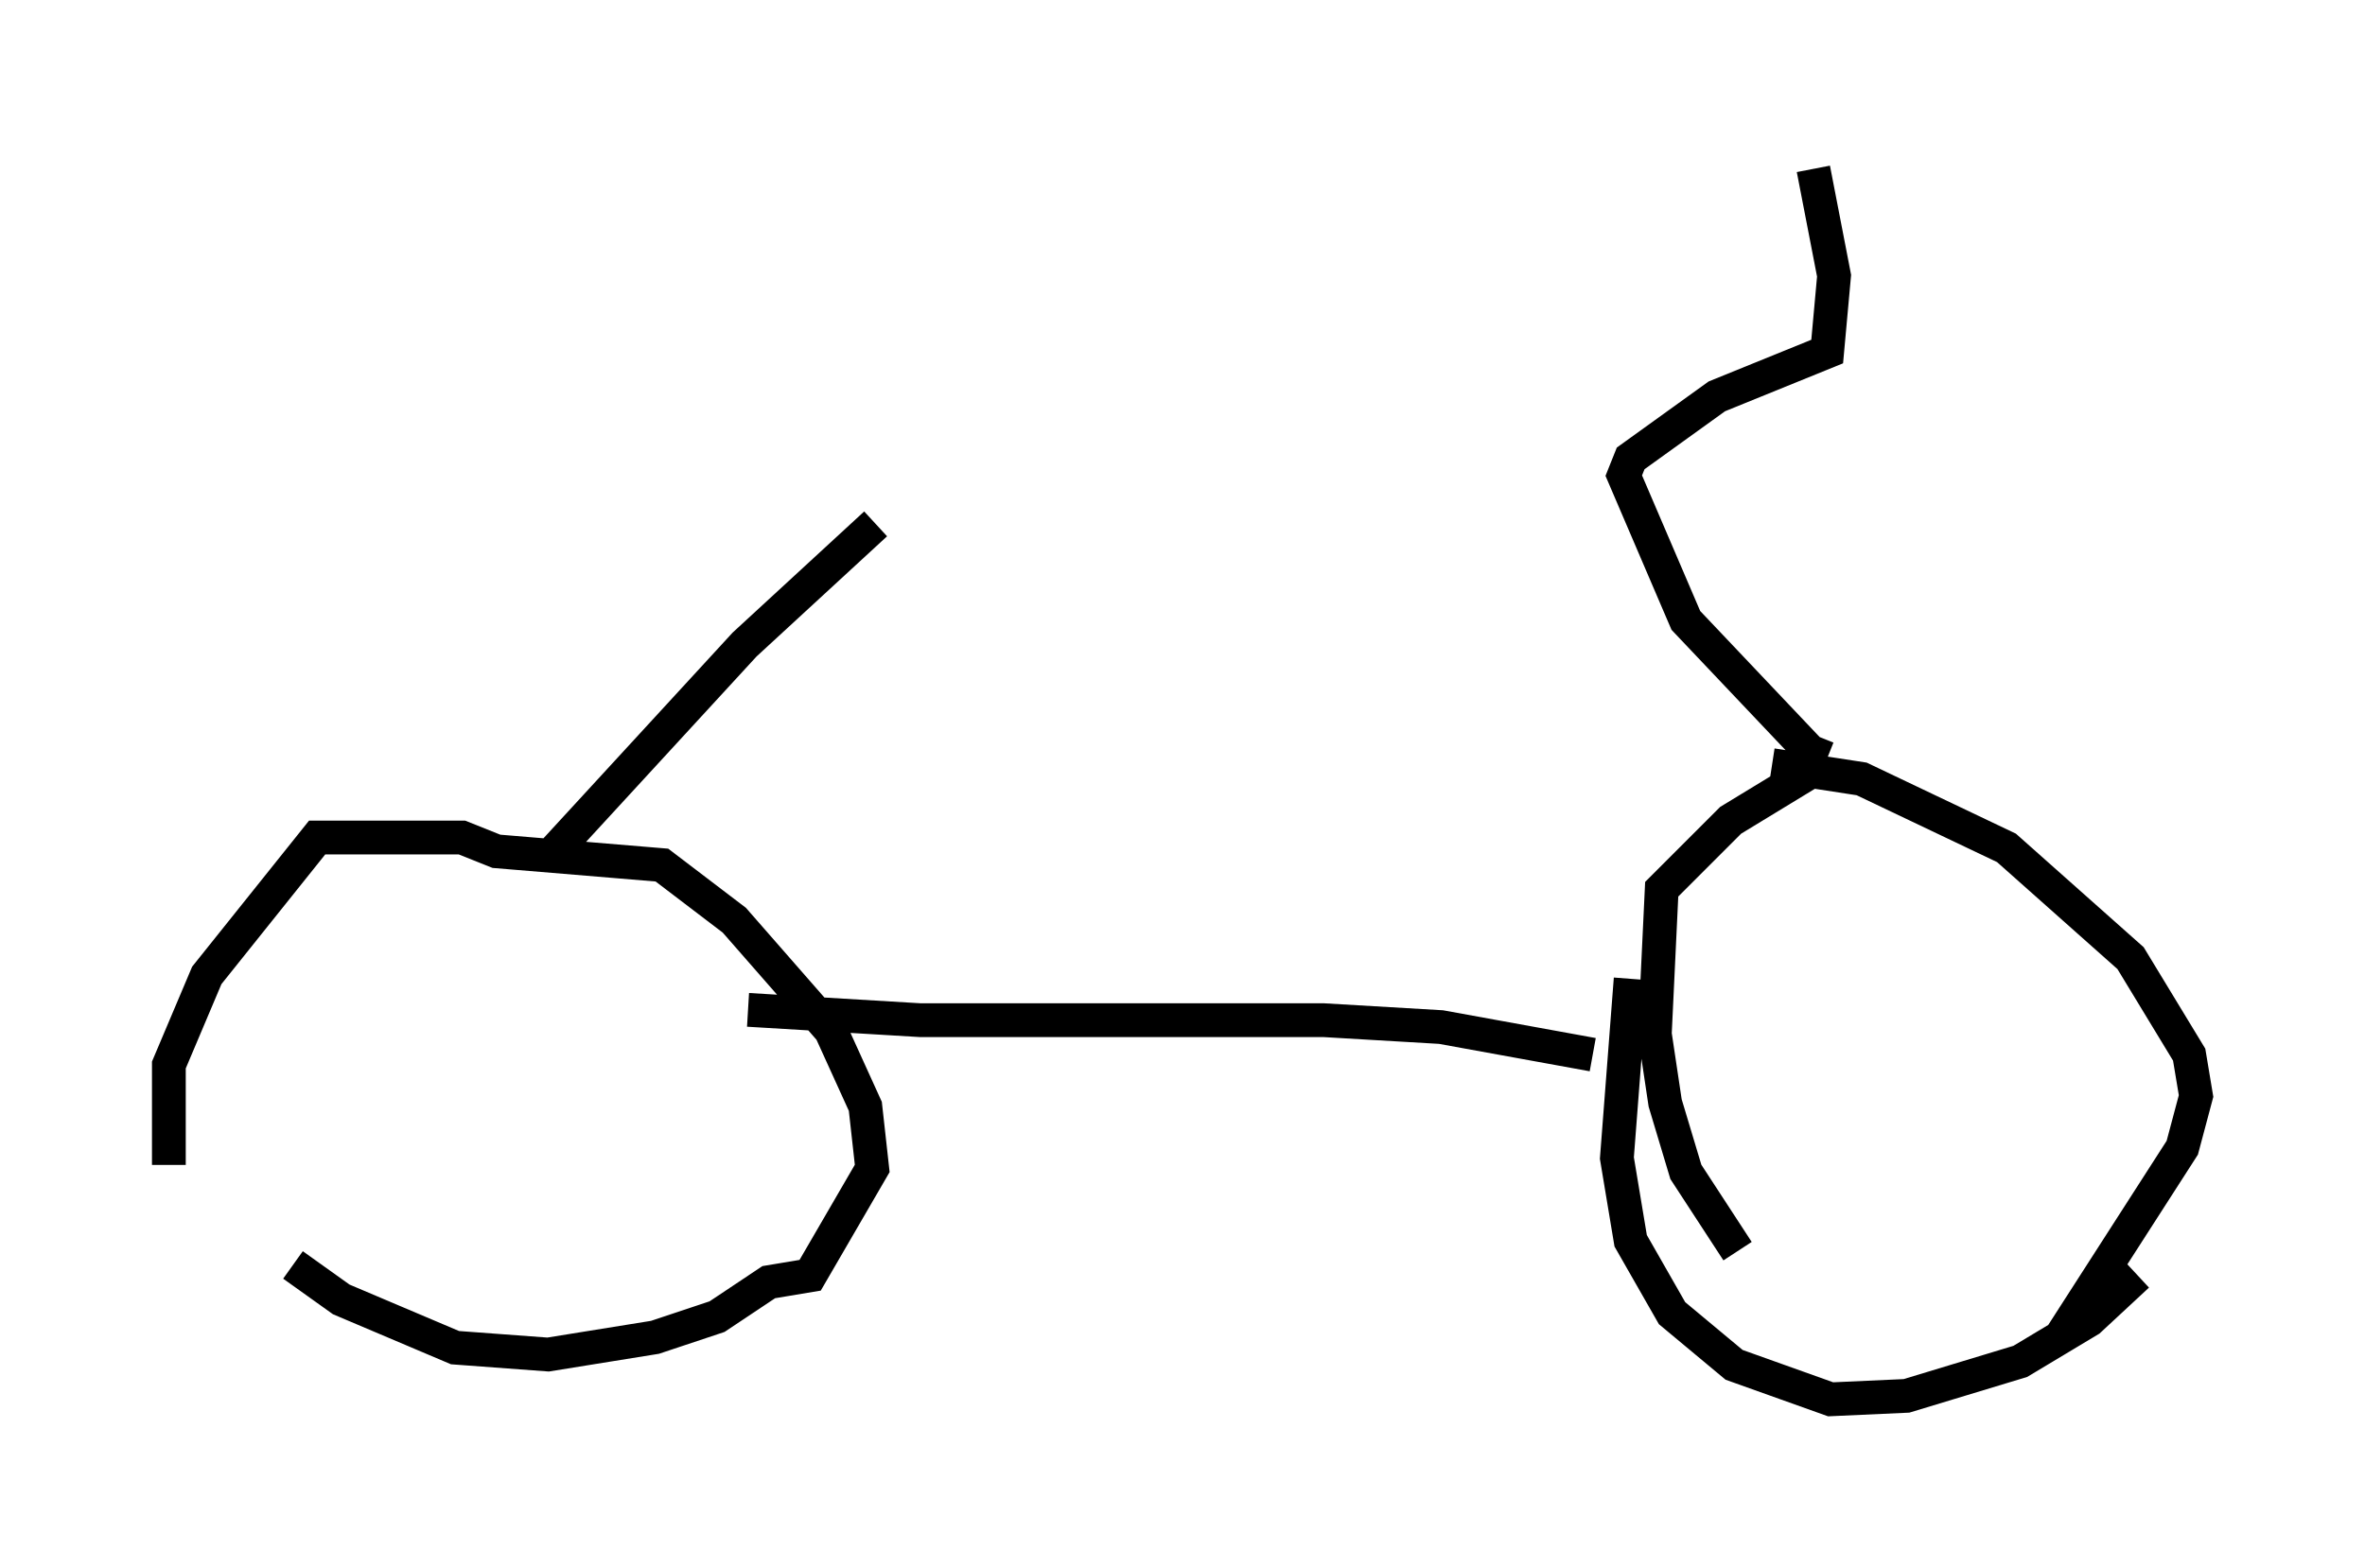 <?xml version="1.0" encoding="utf-8" ?>
<svg baseProfile="full" height="46.444" version="1.1" width="70.026" xmlns="http://www.w3.org/2000/svg" xmlns:ev="http://www.w3.org/2001/xml-events" xmlns:xlink="http://www.w3.org/1999/xlink"><defs /><rect fill="white" height="46.444" width="70.026" x="0" y="0" /><path d="M5.817, 35.83 m-0.817, -1.327 l0.0, -2.96 1.123, -2.654 l3.267, -4.083 4.288, 0.0 l1.021, 0.408 4.9, 0.408 l2.144, 1.633 2.858, 3.267 l1.021, 2.246 0.204, 1.838 l-1.838, 3.165 -1.225, 0.204 l-1.531, 1.021 -1.838, 0.613 l-3.165, 0.51 -2.756, -0.204 l-3.369, -1.429 -1.429, -1.021 m42.773, -0.408 l-1.531, -2.348 -0.613, -2.042 l-0.306, -2.042 0.204, -4.288 l2.042, -2.042 2.348, -1.429 m6.942, 2.96 l0.0, 0.0 m2.552, 6.329 l0.0, 0.0 m0.204, 5.615 l-1.429, 1.327 -2.042, 1.225 l-3.369, 1.021 -2.246, 0.102 l-2.858, -1.021 -1.838, -1.531 l-1.225, -2.144 -0.408, -2.45 l0.408, -5.308 m4.185, -6.329 l2.654, 0.408 4.288, 2.042 l3.675, 3.267 1.735, 2.858 l0.204, 1.225 -0.408, 1.531 l-3.675, 5.717 m-38.792, -9.8 l5.104, 0.306 11.944, 0.0 l3.471, 0.204 4.492, 0.817 m-40.017, -5.104 l0.0, 0.0 m9.086, -0.715 l5.819, -6.329 3.879, -3.573 m28.175, 6.942 l-0.51, -0.204 -3.675, -3.879 l-1.838, -4.288 0.204, -0.51 l2.552, -1.838 3.267, -1.327 l0.204, -2.246 -0.613, -3.165 " fill="none" stroke="black" stroke-width="1" /></svg>